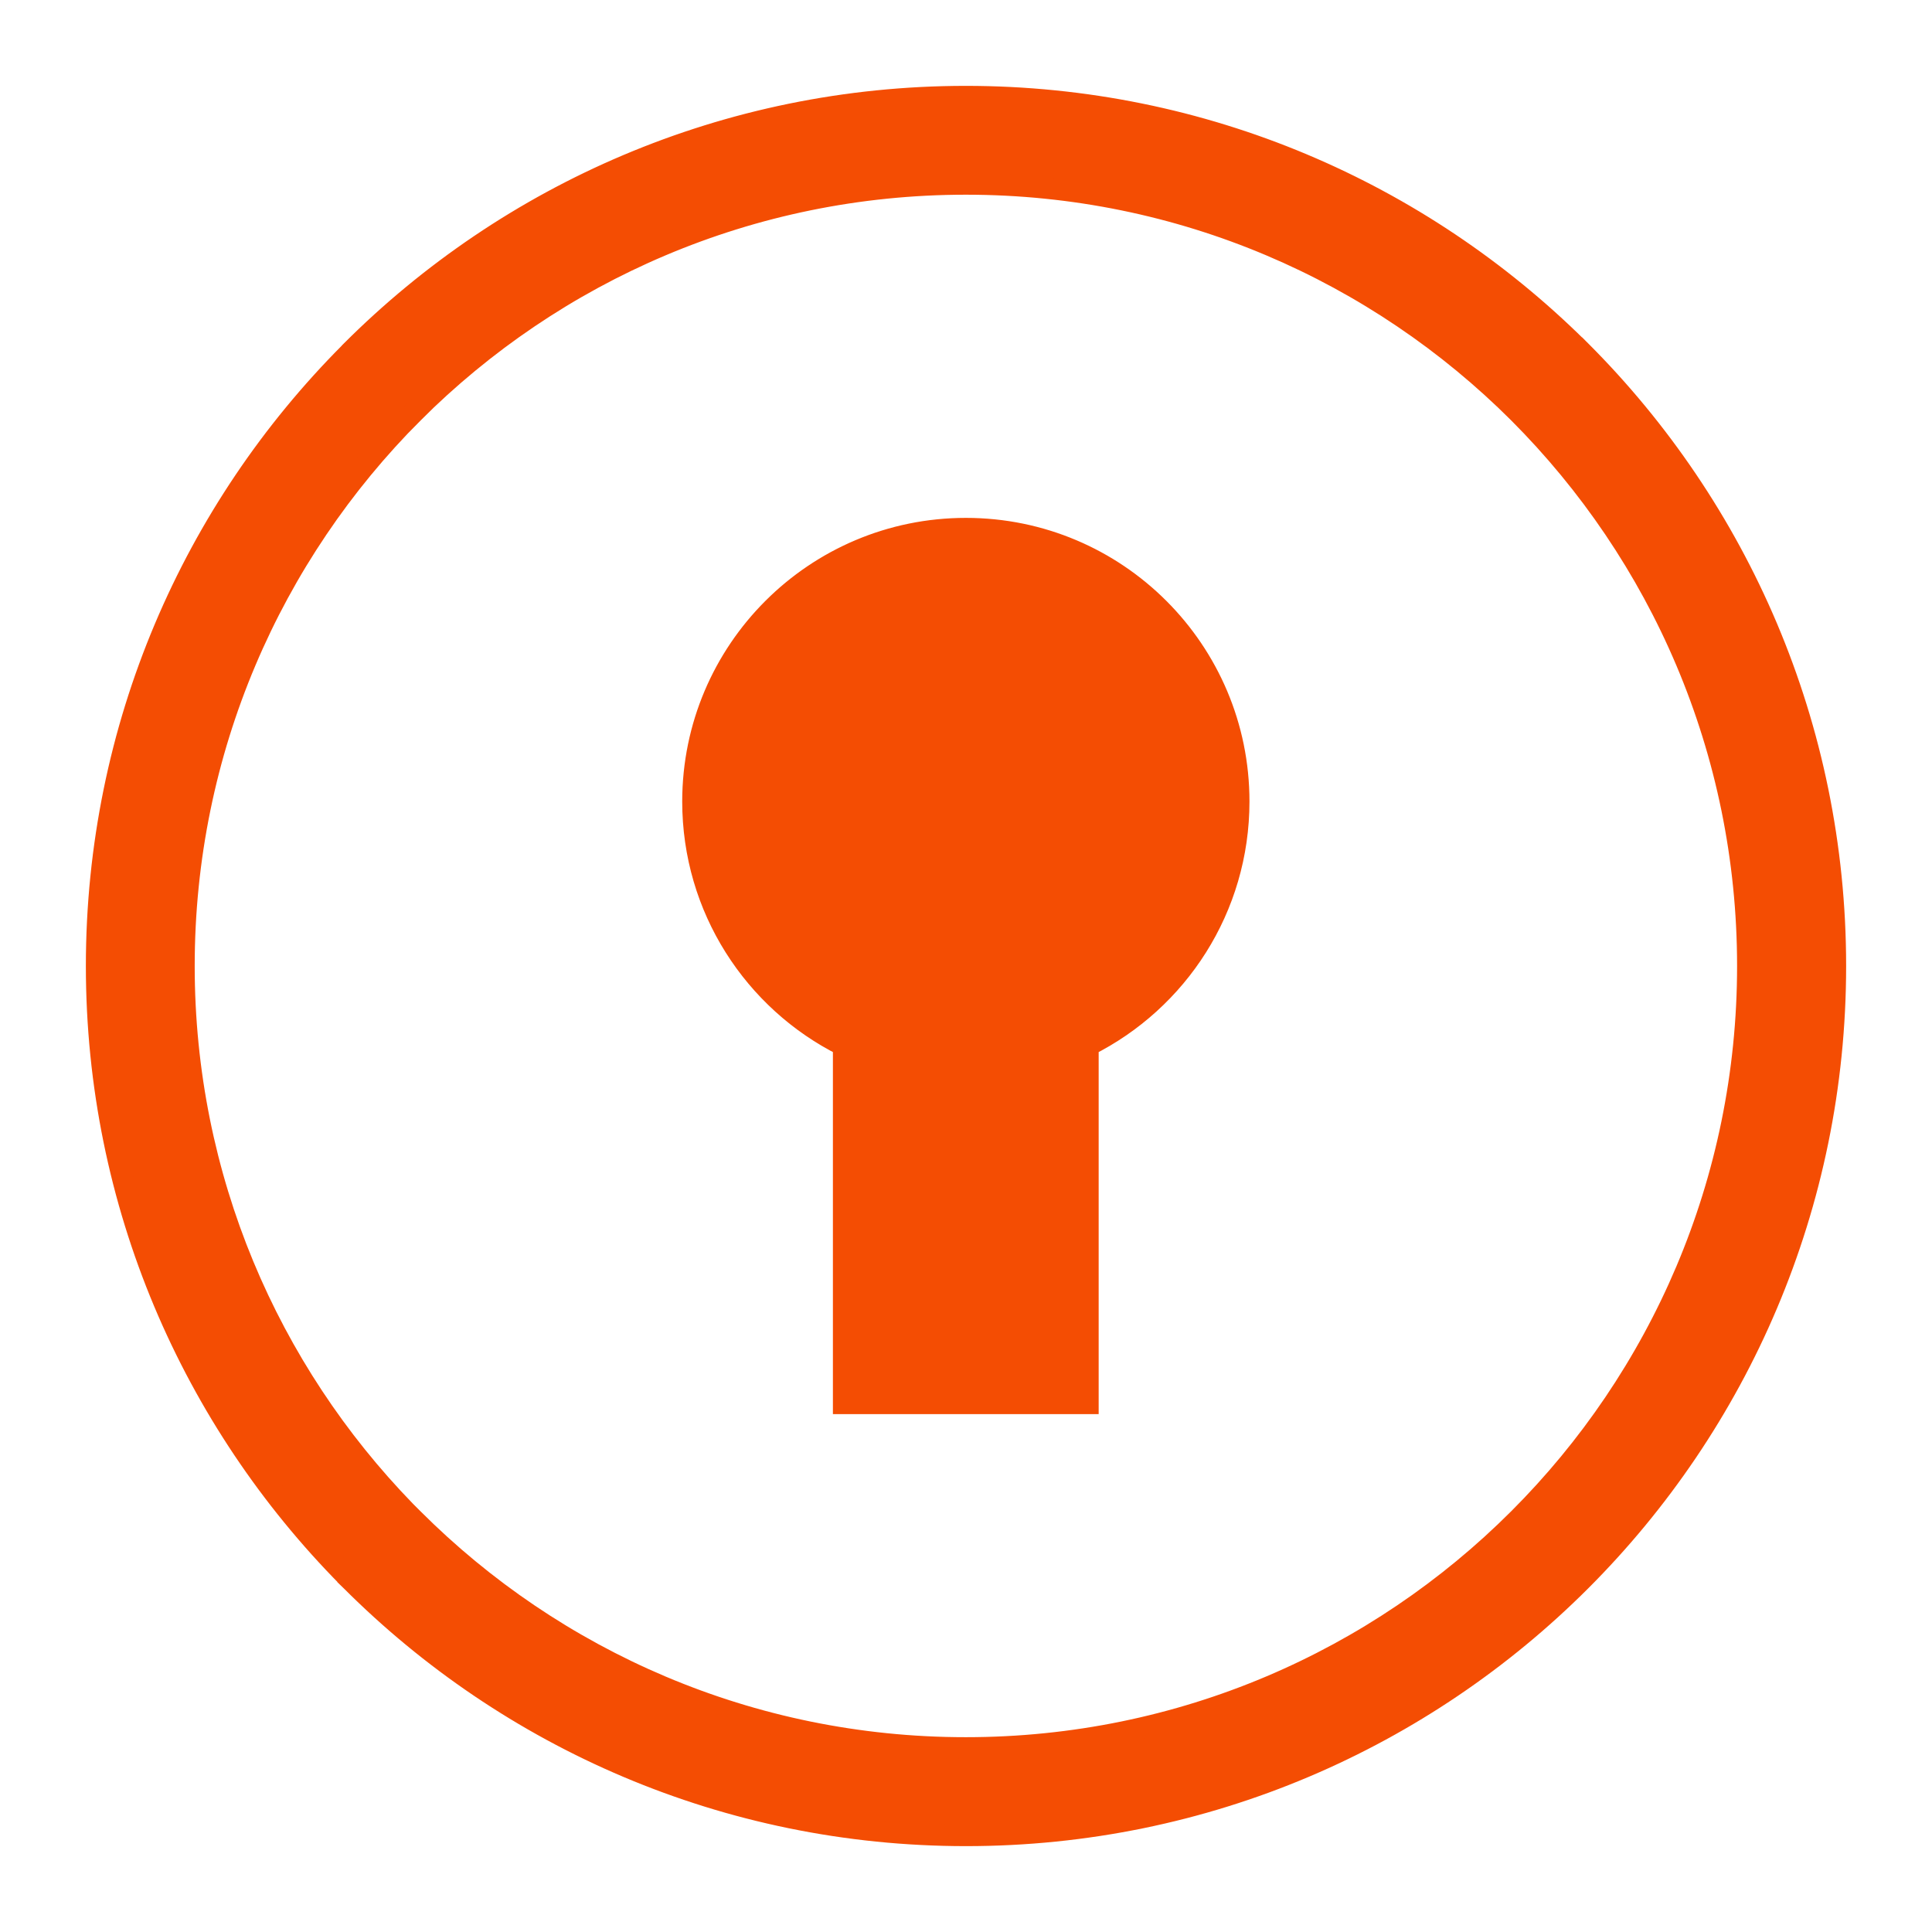 <svg width="18" height="18" viewBox="0 0 18 18" fill="none" xmlns="http://www.w3.org/2000/svg">
<path d="M10.037 13.075H10.136V12.975V9.741C10.97 9.324 11.541 8.462 11.541 7.467C11.541 6.063 10.403 4.925 8.999 4.925C7.596 4.925 6.457 6.062 6.456 7.467V7.467C6.456 8.462 7.027 9.324 7.86 9.741V12.975V13.075H7.96H10.037ZM3.274 3.271L3.263 3.282L3.261 3.285C1.803 4.748 0.9 6.769 0.9 9C0.9 11.22 1.795 13.233 3.243 14.697V14.698L3.273 14.727C4.738 16.192 6.764 17.1 9 17.1C11.237 17.1 13.262 16.192 14.727 14.727L14.727 14.727C16.192 13.262 17.1 11.236 17.1 9C17.1 6.764 16.193 4.737 14.727 3.271L14.698 3.242H14.697C13.233 1.795 11.22 0.9 8.999 0.9C6.764 0.9 4.738 1.807 3.274 3.271ZM3.847 14.151L3.777 14.081C2.501 12.768 1.714 10.976 1.714 9C1.714 6.987 2.53 5.165 3.847 3.847L3.776 3.776L3.847 3.847C5.165 2.53 6.987 1.714 8.999 1.714C11.012 1.714 12.833 2.53 14.151 3.847C15.469 5.167 16.284 6.988 16.284 9C16.284 11.012 15.468 12.834 14.15 14.151L14.15 14.151C12.832 15.469 11.01 16.285 8.998 16.285C6.987 16.285 5.165 15.469 3.847 14.151Z" fill="#F44D03" stroke="#F44D03" stroke-width="0.2"/>
</svg>
